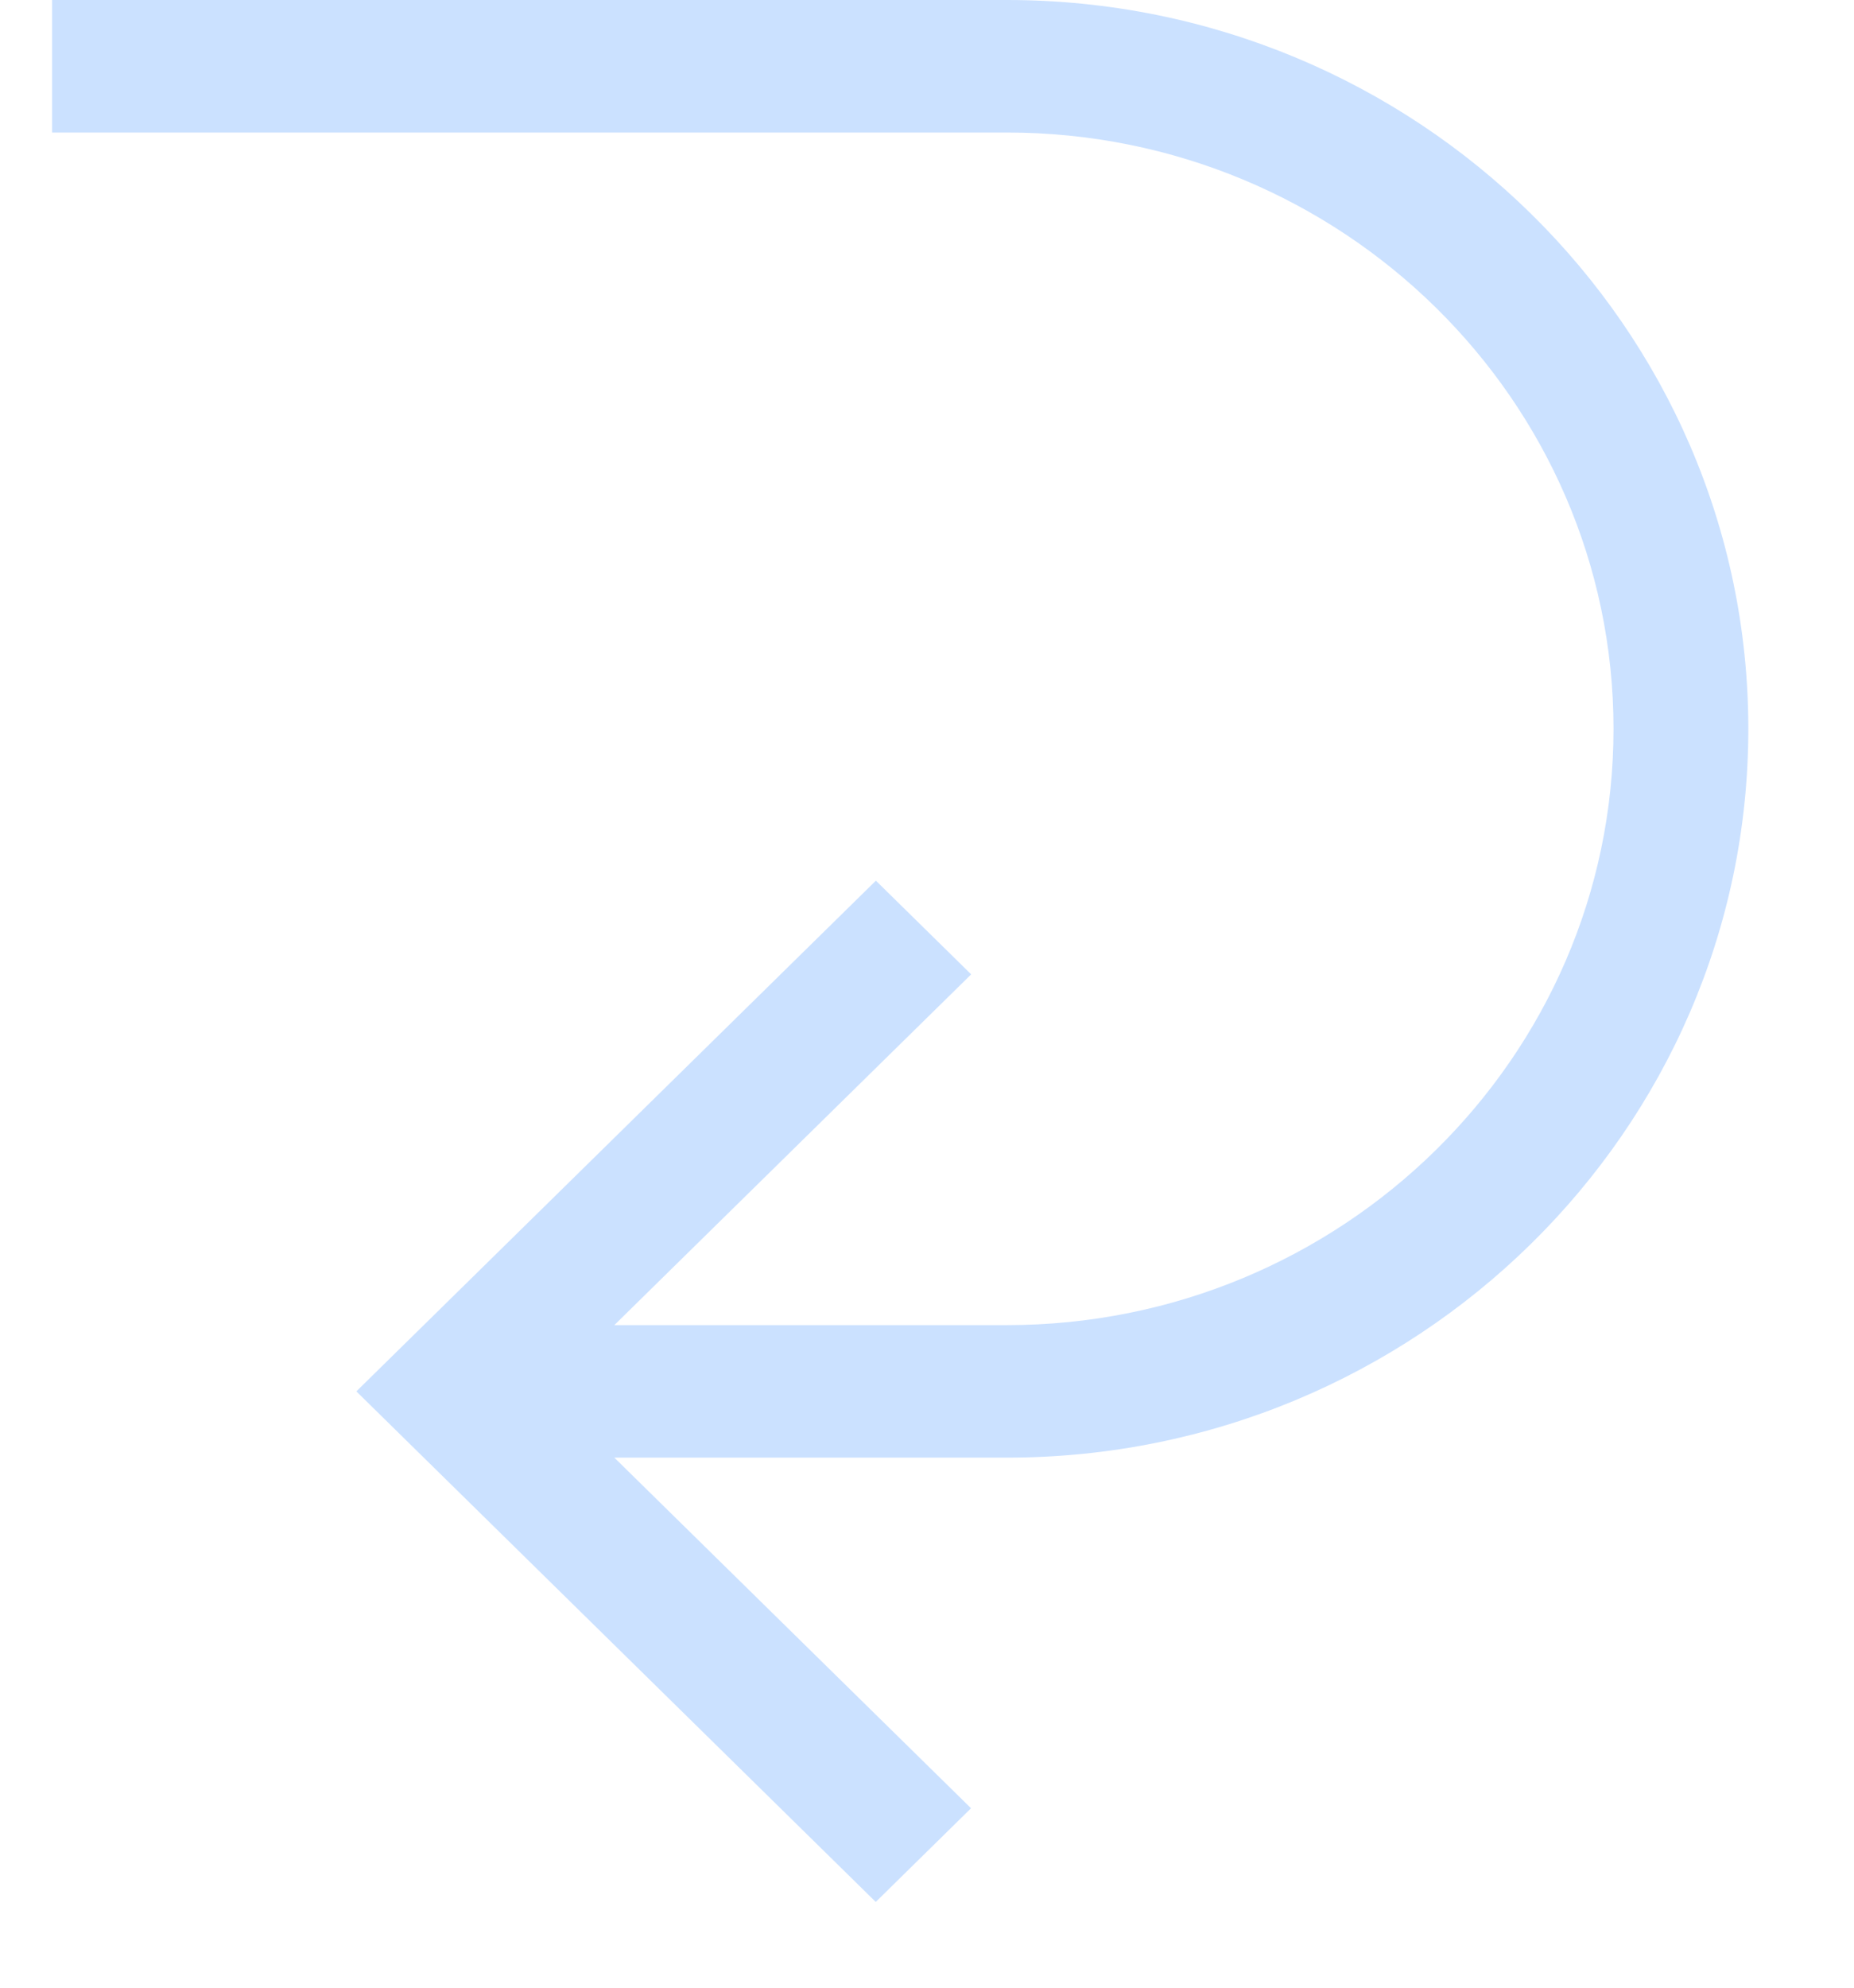 <svg width="28" height="30" viewBox="0 0 28 30" fill="none" xmlns="http://www.w3.org/2000/svg" xmlns:xlink="http://www.w3.org/1999/xlink">
<path d="M26.404,11C26.404,17.066 21.381,22 15.207,22L9.278,22L14.665,27.292L13.226,28.706L5.382,21L13.228,13.292L14.667,14.706L9.278,20L15.207,20C20.258,20 24.368,15.962 24.368,11C24.368,6.038 20.258,2 15.207,2L0.787,2L0.787,0L15.207,0C21.381,0 26.404,4.934 26.404,11L26.404,11Z" fill="#CBE1FF"/>
</svg>
